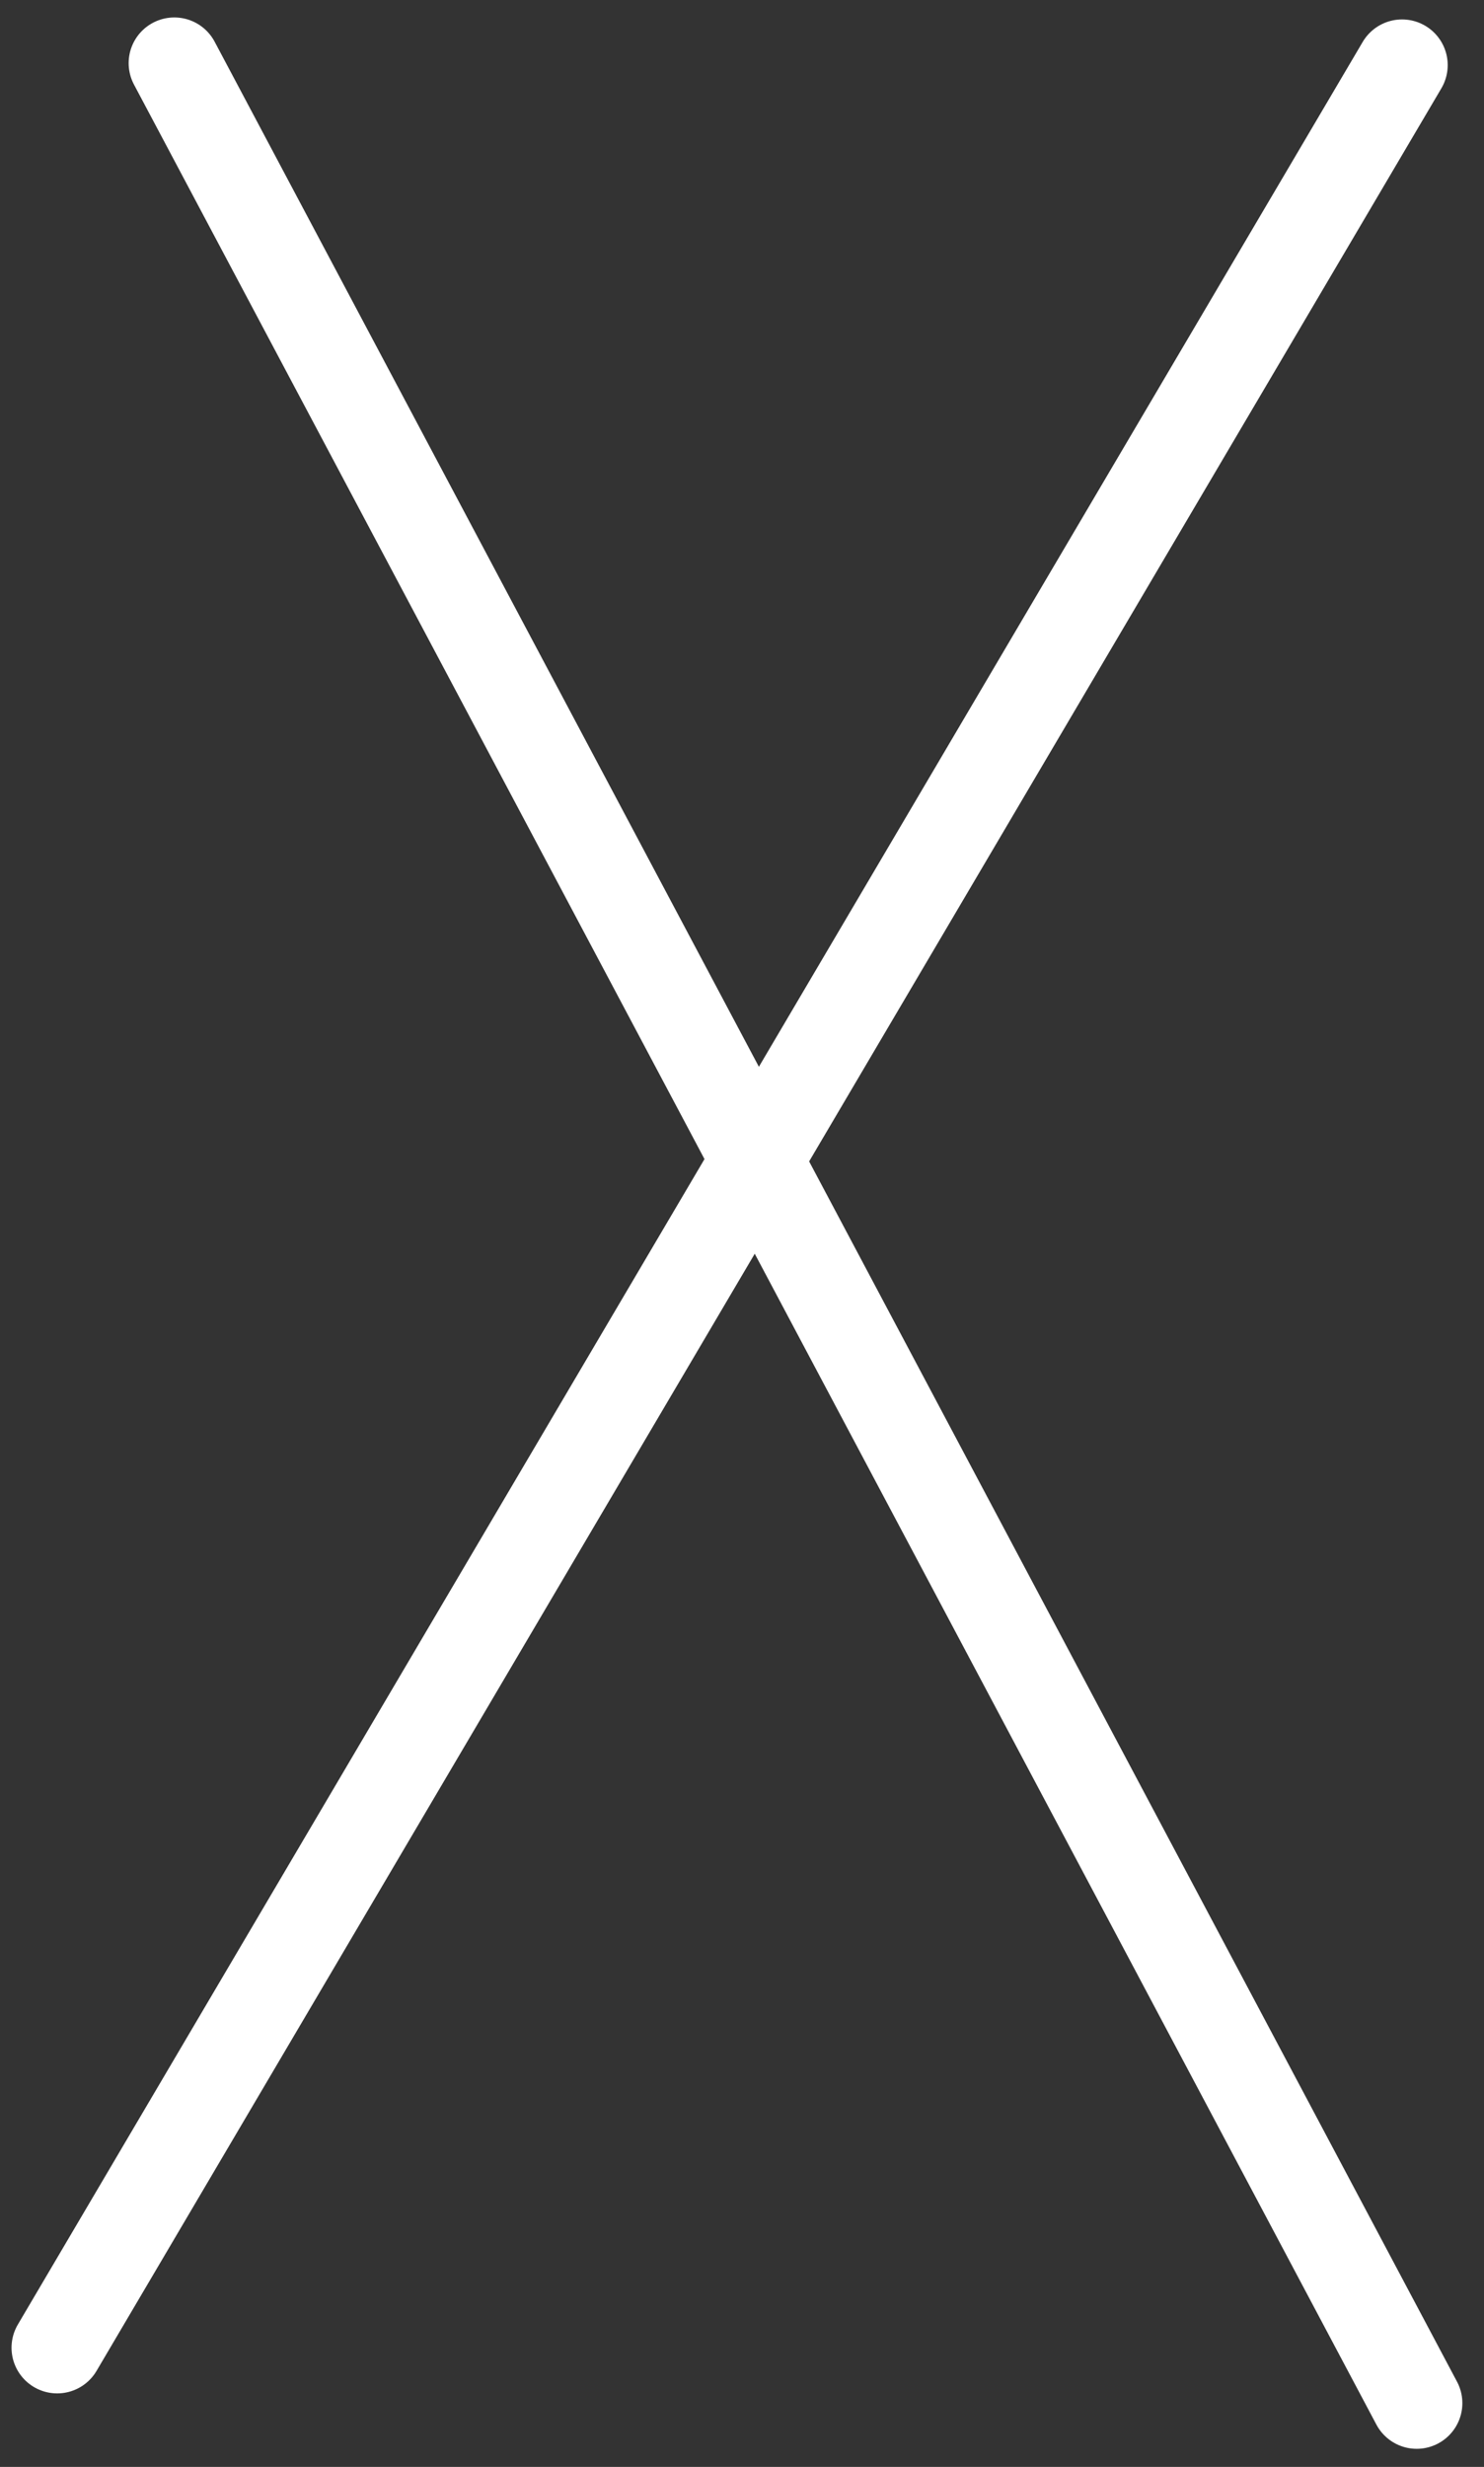 <svg width="65" height="108" viewBox="0 0 65 108" fill="none" xmlns="http://www.w3.org/2000/svg">
<rect x="0" y="0" width="65" height="108" fill="#333333" stroke="none"/>
<line x1="7.635" y1="2.764" x2="62.052" y2="105.208" stroke="white" stroke-width="4" stroke-linecap="round"/>
<line x1="61.41" y1="2.851" x2="2.505" y2="102.782" stroke="white" stroke-width="4" stroke-linecap="round"/>
</svg>

